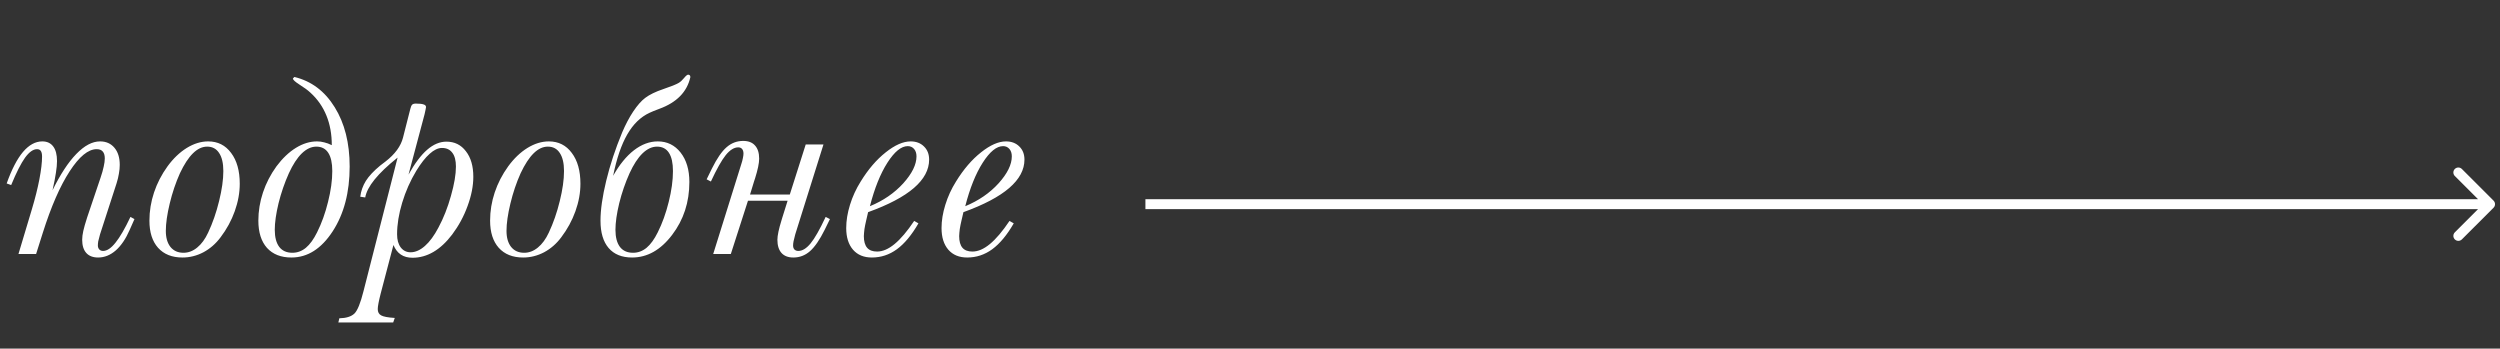 <svg width="251" height="35" viewBox="0 0 251 35" fill="none" xmlns="http://www.w3.org/2000/svg">
<rect x="0" y="0" width="251" height="35" fill="#333333" stroke="none"/>
<path d="M250.354 20.854C250.549 20.658 250.549 20.342 250.354 20.146L247.172 16.965C246.976 16.769 246.66 16.769 246.464 16.965C246.269 17.16 246.269 17.476 246.464 17.672L249.293 20.5L246.464 23.328C246.269 23.524 246.269 23.84 246.464 24.035C246.66 24.231 246.976 24.231 247.172 24.035L250.354 20.854ZM115 21H250V20H115V21Z" fill="white"/>
<path d="M3.625 25.5H1.854L3.197 21.02C3.523 19.938 3.775 18.933 3.954 18.005C4.133 17.069 4.223 16.308 4.223 15.722C4.223 15.47 4.182 15.283 4.101 15.161C4.019 15.039 3.893 14.977 3.722 14.977C3.332 14.977 2.929 15.262 2.514 15.832C2.107 16.402 1.643 17.317 1.122 18.579L0.67 18.42C1.167 17.02 1.712 15.966 2.306 15.258C2.908 14.55 3.555 14.196 4.247 14.196C4.727 14.196 5.093 14.367 5.346 14.709C5.598 15.043 5.724 15.531 5.724 16.174C5.724 16.491 5.688 16.882 5.614 17.346C5.549 17.801 5.435 18.387 5.272 19.104C6.054 17.509 6.851 16.292 7.665 15.454C8.479 14.615 9.272 14.196 10.045 14.196C10.648 14.196 11.128 14.408 11.486 14.831C11.844 15.254 12.023 15.828 12.023 16.552C12.023 16.829 11.995 17.122 11.938 17.431C11.889 17.74 11.811 18.062 11.706 18.395L10.045 23.523C9.956 23.84 9.895 24.076 9.862 24.23C9.838 24.385 9.826 24.523 9.826 24.645C9.826 24.808 9.875 24.942 9.972 25.048C10.07 25.146 10.196 25.195 10.351 25.195C10.741 25.195 11.156 24.918 11.596 24.365C12.043 23.811 12.544 22.949 13.097 21.777L13.5 21.997L13.024 23.071C12.633 23.974 12.165 24.666 11.62 25.146C11.075 25.618 10.485 25.854 9.85 25.854C9.337 25.854 8.943 25.703 8.666 25.402C8.389 25.093 8.251 24.65 8.251 24.072C8.251 23.82 8.288 23.526 8.361 23.193C8.434 22.859 8.564 22.404 8.751 21.826L10.094 17.846C10.241 17.415 10.347 17.041 10.412 16.723C10.485 16.406 10.521 16.133 10.521 15.905C10.521 15.596 10.452 15.364 10.314 15.21C10.184 15.055 9.98 14.977 9.704 14.977C8.857 14.977 7.954 15.718 6.994 17.199C6.033 18.672 5.134 20.731 4.296 23.376L3.625 25.5ZM18.322 25.854C17.272 25.854 16.454 25.529 15.868 24.877C15.29 24.226 15.002 23.319 15.002 22.155C15.002 21.195 15.156 20.251 15.465 19.323C15.775 18.395 16.226 17.521 16.82 16.699C17.398 15.909 18.041 15.295 18.749 14.855C19.465 14.416 20.181 14.196 20.898 14.196C21.866 14.196 22.635 14.583 23.205 15.356C23.782 16.121 24.071 17.15 24.071 18.444C24.071 19.348 23.904 20.267 23.571 21.203C23.237 22.139 22.761 23.014 22.143 23.828C21.662 24.471 21.089 24.971 20.421 25.329C19.754 25.679 19.054 25.854 18.322 25.854ZM16.649 23.181C16.649 23.864 16.804 24.401 17.113 24.792C17.431 25.183 17.866 25.378 18.419 25.378C18.916 25.378 19.376 25.203 19.799 24.853C20.23 24.503 20.596 24.003 20.898 23.352C21.353 22.383 21.719 21.329 21.996 20.19C22.281 19.043 22.423 18.037 22.423 17.175C22.423 16.385 22.281 15.779 21.996 15.356C21.719 14.933 21.321 14.721 20.8 14.721C20.303 14.721 19.827 14.945 19.372 15.393C18.924 15.832 18.489 16.499 18.065 17.395C17.642 18.338 17.3 19.352 17.04 20.434C16.78 21.516 16.649 22.432 16.649 23.181ZM29.552 7.727C31.253 8.133 32.604 9.147 33.605 10.766C34.606 12.377 35.106 14.363 35.106 16.723C35.106 19.311 34.537 21.48 33.398 23.23C32.258 24.979 30.879 25.854 29.259 25.854C28.209 25.854 27.392 25.533 26.806 24.89C26.228 24.239 25.939 23.327 25.939 22.155C25.939 21.195 26.094 20.251 26.403 19.323C26.712 18.395 27.164 17.521 27.758 16.699C28.36 15.893 29.011 15.275 29.711 14.843C30.411 14.412 31.119 14.196 31.835 14.196C32.079 14.196 32.319 14.229 32.555 14.294C32.799 14.351 33.052 14.444 33.312 14.575C33.312 13.476 33.133 12.487 32.775 11.608C32.417 10.721 31.88 9.952 31.164 9.301C30.903 9.057 30.545 8.793 30.089 8.508C29.642 8.223 29.414 8.015 29.406 7.885L29.552 7.727ZM27.587 23.071C27.587 23.82 27.738 24.393 28.039 24.792C28.34 25.183 28.779 25.378 29.357 25.378C29.853 25.378 30.305 25.211 30.712 24.877C31.119 24.536 31.493 24.019 31.835 23.327C32.291 22.416 32.657 21.398 32.934 20.275C33.218 19.144 33.361 18.111 33.361 17.175C33.361 16.369 33.227 15.759 32.958 15.344C32.69 14.929 32.291 14.721 31.762 14.721C31.257 14.721 30.769 14.949 30.297 15.405C29.833 15.861 29.402 16.524 29.003 17.395C28.572 18.355 28.226 19.36 27.965 20.41C27.713 21.459 27.587 22.346 27.587 23.071ZM38.219 29.48C38.122 29.862 38.048 30.183 37.999 30.444C37.951 30.704 37.926 30.9 37.926 31.03C37.926 31.331 38.04 31.543 38.268 31.665C38.496 31.795 38.952 31.88 39.635 31.921L39.477 32.373H33.971L34.069 31.957C34.761 31.941 35.265 31.783 35.583 31.481C35.892 31.18 36.197 30.428 36.498 29.223L39.916 15.832L39.892 15.844C37.93 17.415 36.856 18.741 36.669 19.824L36.169 19.75C36.242 19.181 36.429 18.652 36.73 18.164C37.039 17.675 37.519 17.163 38.17 16.625C38.292 16.528 38.467 16.394 38.695 16.223C39.656 15.482 40.246 14.676 40.465 13.806L41.198 10.925C41.247 10.721 41.308 10.583 41.381 10.51C41.454 10.437 41.576 10.4 41.747 10.4C42.113 10.4 42.374 10.428 42.528 10.485C42.691 10.534 42.773 10.624 42.773 10.754C42.773 10.803 42.756 10.892 42.724 11.023C42.699 11.145 42.667 11.295 42.626 11.474L41.015 17.529C41.641 16.406 42.264 15.576 42.882 15.039C43.509 14.493 44.156 14.221 44.823 14.221C45.637 14.221 46.288 14.542 46.776 15.185C47.273 15.82 47.521 16.674 47.521 17.748C47.521 18.66 47.33 19.637 46.947 20.678C46.573 21.712 46.056 22.668 45.397 23.547C44.811 24.32 44.184 24.902 43.517 25.293C42.85 25.683 42.15 25.878 41.417 25.878C40.954 25.878 40.563 25.773 40.246 25.561C39.928 25.349 39.68 25.028 39.501 24.597L38.219 29.48ZM39.867 23.523C39.867 24.076 39.989 24.515 40.233 24.841C40.486 25.166 40.815 25.329 41.222 25.329C41.702 25.329 42.182 25.117 42.663 24.694C43.143 24.271 43.594 23.657 44.018 22.851C44.53 21.899 44.949 20.837 45.275 19.665C45.609 18.493 45.775 17.512 45.775 16.723C45.775 16.105 45.653 15.641 45.409 15.332C45.173 15.014 44.827 14.855 44.372 14.855C43.981 14.855 43.57 15.051 43.139 15.441C42.707 15.824 42.26 16.394 41.796 17.15C41.194 18.151 40.722 19.217 40.38 20.349C40.038 21.48 39.867 22.538 39.867 23.523ZM52.526 25.854C51.476 25.854 50.658 25.529 50.072 24.877C49.495 24.226 49.206 23.319 49.206 22.155C49.206 21.195 49.36 20.251 49.669 19.323C49.979 18.395 50.43 17.521 51.024 16.699C51.602 15.909 52.245 15.295 52.953 14.855C53.669 14.416 54.385 14.196 55.102 14.196C56.07 14.196 56.839 14.583 57.409 15.356C57.986 16.121 58.275 17.15 58.275 18.444C58.275 19.348 58.109 20.267 57.775 21.203C57.441 22.139 56.965 23.014 56.347 23.828C55.867 24.471 55.293 24.971 54.626 25.329C53.958 25.679 53.258 25.854 52.526 25.854ZM50.853 23.181C50.853 23.864 51.008 24.401 51.317 24.792C51.635 25.183 52.07 25.378 52.623 25.378C53.12 25.378 53.58 25.203 54.003 24.853C54.434 24.503 54.8 24.003 55.102 23.352C55.557 22.383 55.923 21.329 56.2 20.19C56.485 19.043 56.627 18.037 56.627 17.175C56.627 16.385 56.485 15.779 56.2 15.356C55.923 14.933 55.525 14.721 55.004 14.721C54.508 14.721 54.031 14.945 53.576 15.393C53.128 15.832 52.693 16.499 52.27 17.395C51.846 18.338 51.505 19.352 51.244 20.434C50.984 21.516 50.853 22.432 50.853 23.181ZM61.559 17.651C62.186 16.536 62.882 15.681 63.647 15.087C64.42 14.493 65.217 14.196 66.039 14.196C66.983 14.196 67.748 14.571 68.334 15.319C68.92 16.068 69.213 17.053 69.213 18.273C69.213 20.3 68.635 22.07 67.48 23.584C66.332 25.097 64.993 25.854 63.463 25.854C62.438 25.854 61.653 25.537 61.107 24.902C60.562 24.267 60.29 23.352 60.29 22.155C60.29 21.065 60.481 19.73 60.863 18.151C61.246 16.573 61.779 14.957 62.462 13.305C62.804 12.499 63.178 11.791 63.585 11.181C64.001 10.563 64.399 10.111 64.782 9.826C65.213 9.501 65.815 9.208 66.588 8.947C67.362 8.687 67.878 8.479 68.139 8.325C68.318 8.219 68.497 8.056 68.676 7.836C68.863 7.609 69.001 7.495 69.091 7.495C69.172 7.503 69.229 7.527 69.262 7.568C69.294 7.609 69.311 7.67 69.311 7.751C68.977 9.232 67.939 10.29 66.198 10.925C65.758 11.088 65.429 11.222 65.209 11.328C64.314 11.743 63.569 12.467 62.975 13.501C62.381 14.534 61.909 15.918 61.559 17.651ZM61.791 23.071C61.791 23.82 61.942 24.393 62.243 24.792C62.544 25.183 62.983 25.378 63.561 25.378C64.058 25.378 64.509 25.211 64.916 24.877C65.323 24.536 65.697 24.019 66.039 23.327C66.495 22.416 66.861 21.398 67.138 20.275C67.422 19.144 67.565 18.111 67.565 17.175C67.565 16.369 67.431 15.759 67.162 15.344C66.894 14.929 66.495 14.721 65.966 14.721C65.461 14.721 64.973 14.949 64.501 15.405C64.037 15.861 63.606 16.524 63.207 17.395C62.776 18.355 62.43 19.36 62.169 20.41C61.917 21.459 61.791 22.346 61.791 23.071ZM83.324 21.997L82.799 23.071C82.303 24.072 81.811 24.788 81.322 25.219C80.842 25.642 80.285 25.854 79.65 25.854C79.137 25.854 78.743 25.703 78.466 25.402C78.189 25.093 78.051 24.65 78.051 24.072C78.051 23.657 78.189 23.002 78.466 22.106C78.507 21.976 78.535 21.883 78.551 21.826L79.076 20.153H75.097L73.376 25.5H71.606L74.425 16.479C74.499 16.259 74.551 16.06 74.584 15.881C74.625 15.694 74.645 15.543 74.645 15.429C74.645 15.226 74.6 15.071 74.511 14.965C74.421 14.851 74.291 14.794 74.12 14.794C73.705 14.794 73.286 15.055 72.863 15.576C72.448 16.096 71.951 16.98 71.374 18.225L70.946 18.005L71.471 16.931C71.976 15.913 72.468 15.197 72.948 14.782C73.428 14.359 73.986 14.148 74.621 14.148C75.141 14.148 75.536 14.302 75.805 14.611C76.081 14.912 76.22 15.352 76.22 15.93C76.22 16.377 76.081 17.041 75.805 17.919C75.772 18.025 75.744 18.111 75.719 18.176L75.304 19.531H79.296L80.895 14.502H82.677L79.845 23.523C79.764 23.815 79.707 24.047 79.674 24.218C79.642 24.381 79.626 24.523 79.626 24.645C79.626 24.816 79.67 24.951 79.76 25.048C79.857 25.146 79.988 25.195 80.15 25.195C80.557 25.195 80.968 24.942 81.383 24.438C81.798 23.933 82.303 23.046 82.897 21.777L83.324 21.997ZM92.211 22.424C91.535 23.596 90.815 24.462 90.05 25.024C89.293 25.577 88.455 25.854 87.536 25.854C86.73 25.854 86.099 25.594 85.644 25.073C85.188 24.544 84.96 23.82 84.96 22.9C84.96 22.159 85.086 21.382 85.338 20.568C85.591 19.746 85.949 18.965 86.413 18.225C87.169 16.996 88.008 16.019 88.927 15.295C89.847 14.562 90.681 14.196 91.43 14.196C91.983 14.196 92.431 14.367 92.772 14.709C93.114 15.043 93.285 15.482 93.285 16.027C93.285 17.045 92.776 17.993 91.759 18.872C90.742 19.75 89.208 20.56 87.157 21.301L86.962 22.143C86.889 22.452 86.832 22.737 86.791 22.998C86.758 23.258 86.738 23.494 86.73 23.706C86.73 24.226 86.84 24.617 87.06 24.877C87.279 25.13 87.613 25.256 88.061 25.256C88.622 25.256 89.208 25.004 89.818 24.499C90.437 23.986 91.092 23.213 91.784 22.18L92.211 22.424ZM87.34 20.703C88.683 20.149 89.798 19.384 90.685 18.408C91.572 17.423 92.016 16.52 92.016 15.698C92.016 15.389 91.934 15.14 91.772 14.953C91.609 14.766 91.397 14.672 91.137 14.672C90.486 14.672 89.806 15.226 89.098 16.332C88.39 17.439 87.804 18.896 87.34 20.703ZM101.781 22.424C101.106 23.596 100.386 24.462 99.621 25.024C98.864 25.577 98.026 25.854 97.106 25.854C96.3 25.854 95.67 25.594 95.214 25.073C94.758 24.544 94.53 23.82 94.53 22.9C94.53 22.159 94.656 21.382 94.909 20.568C95.161 19.746 95.519 18.965 95.983 18.225C96.74 16.996 97.578 16.019 98.498 15.295C99.417 14.562 100.251 14.196 101 14.196C101.553 14.196 102.001 14.367 102.343 14.709C102.685 15.043 102.855 15.482 102.855 16.027C102.855 17.045 102.347 17.993 101.33 18.872C100.312 19.75 98.778 20.56 96.728 21.301L96.532 22.143C96.459 22.452 96.402 22.737 96.361 22.998C96.329 23.258 96.308 23.494 96.3 23.706C96.3 24.226 96.41 24.617 96.63 24.877C96.85 25.13 97.183 25.256 97.631 25.256C98.192 25.256 98.778 25.004 99.389 24.499C100.007 23.986 100.662 23.213 101.354 22.18L101.781 22.424ZM96.911 20.703C98.253 20.149 99.368 19.384 100.255 18.408C101.142 17.423 101.586 16.52 101.586 15.698C101.586 15.389 101.505 15.14 101.342 14.953C101.179 14.766 100.967 14.672 100.707 14.672C100.056 14.672 99.376 15.226 98.668 16.332C97.96 17.439 97.374 18.896 96.911 20.703Z" fill="white"/>
</svg>

